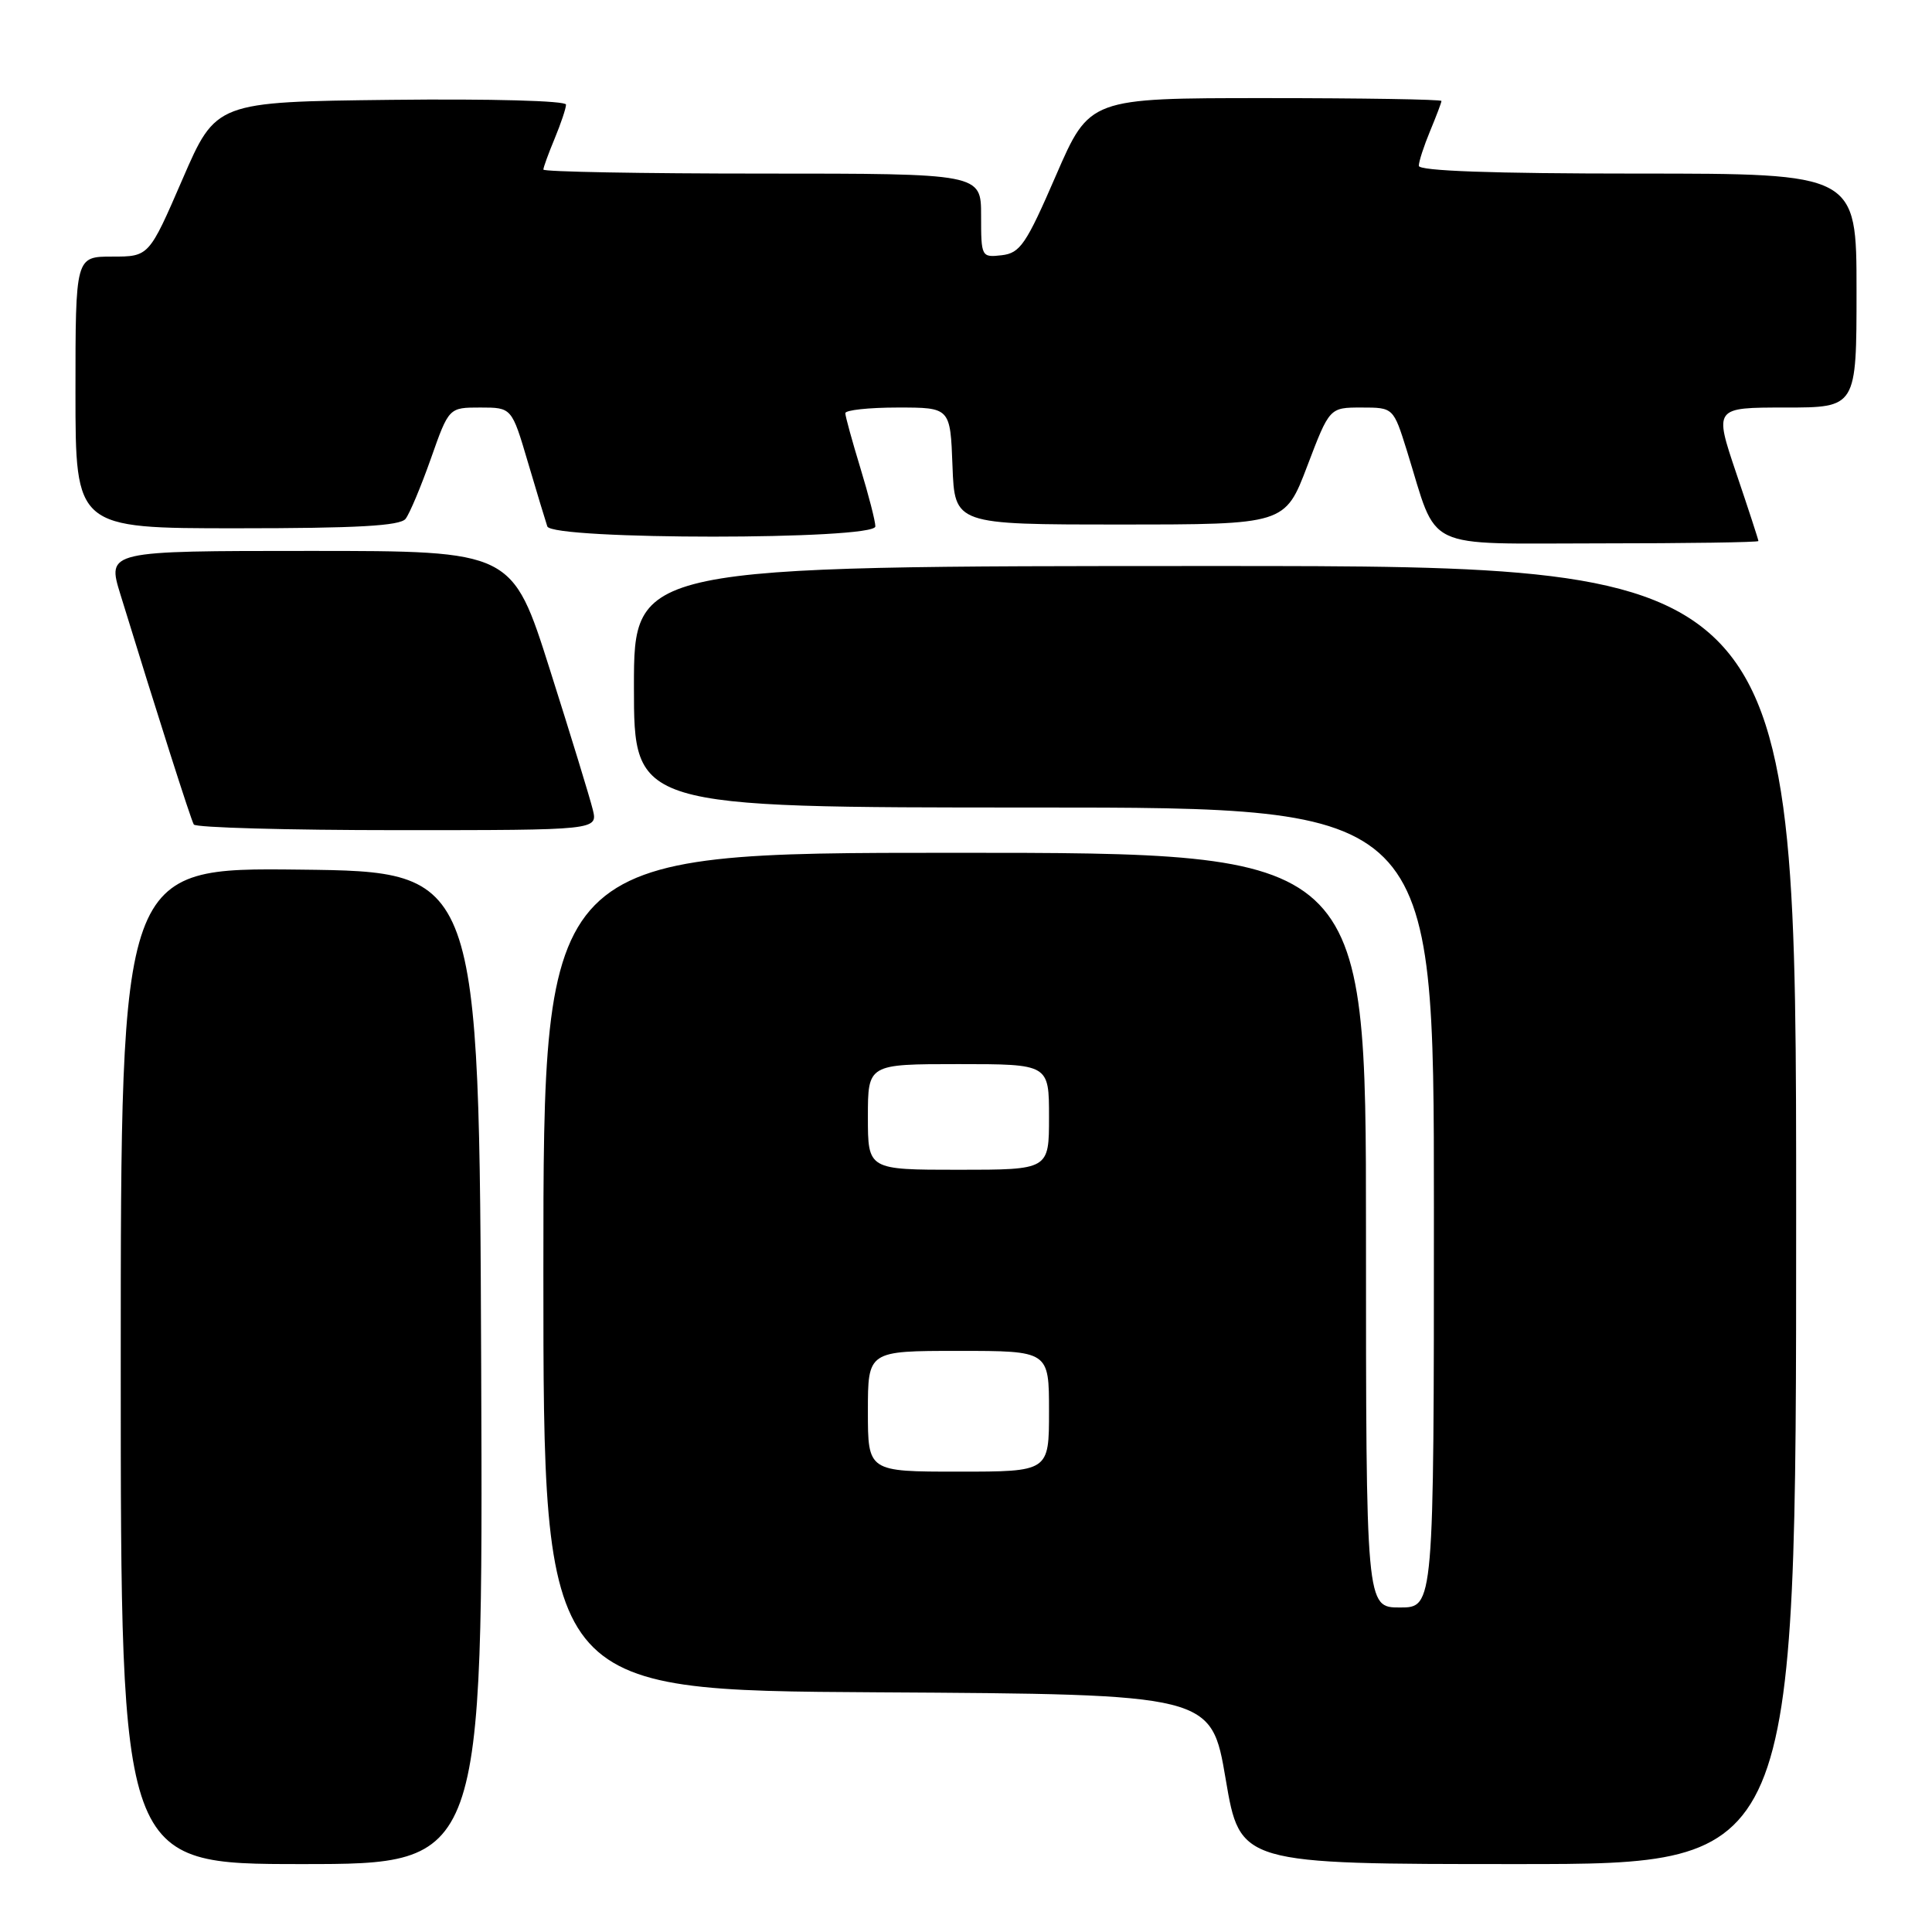 <?xml version="1.0" encoding="UTF-8" standalone="no"?>
<!DOCTYPE svg PUBLIC "-//W3C//DTD SVG 1.1//EN" "http://www.w3.org/Graphics/SVG/1.1/DTD/svg11.dtd" >
<svg xmlns="http://www.w3.org/2000/svg" xmlns:xlink="http://www.w3.org/1999/xlink" version="1.1" viewBox="0 0 256 256">
 <g >
 <path fill="currentColor"
d=" M 63.76 181.25 C 63.50 115.50 63.50 115.50 39.75 115.23 C 16.00 114.96 16.00 114.96 16.00 180.98 C 16.00 247.00 16.00 247.00 40.01 247.00 C 64.01 247.00 64.01 247.00 63.76 181.25 Z  M 238.00 161.00 C 238.00 75.00 238.00 75.00 161.00 75.00 C 84.00 75.00 84.00 75.00 84.00 91.00 C 84.00 107.00 84.00 107.00 137.00 107.00 C 190.00 107.00 190.00 107.00 190.00 160.00 C 190.00 213.00 190.00 213.00 185.50 213.00 C 181.00 213.00 181.00 213.00 181.00 163.00 C 181.00 113.00 181.00 113.00 126.50 113.00 C 72.00 113.00 72.00 113.00 72.00 168.49 C 72.00 223.98 72.00 223.98 116.25 224.24 C 160.50 224.50 160.50 224.50 162.41 235.75 C 164.32 247.00 164.32 247.00 201.16 247.00 C 238.00 247.00 238.00 247.00 238.00 161.00 Z  M 78.54 107.25 C 78.17 105.74 75.62 97.41 72.87 88.75 C 67.88 73.00 67.88 73.00 41.03 73.00 C 14.18 73.00 14.18 73.00 15.95 78.75 C 20.89 94.81 25.28 108.58 25.68 109.25 C 25.92 109.66 38.07 110.00 52.67 110.00 C 79.22 110.00 79.22 110.00 78.54 107.25 Z  M 233.00 71.69 C 233.00 71.52 231.68 67.47 230.06 62.69 C 227.13 54.00 227.13 54.00 236.56 54.00 C 246.00 54.00 246.00 54.00 246.00 38.50 C 246.00 23.00 246.00 23.00 217.00 23.00 C 197.73 23.00 188.00 22.65 188.00 21.97 C 188.00 21.40 188.68 19.32 189.50 17.35 C 190.32 15.37 191.00 13.59 191.00 13.38 C 191.00 13.17 180.51 13.00 167.68 13.00 C 144.37 13.00 144.37 13.00 139.92 23.25 C 135.97 32.37 135.18 33.53 132.74 33.82 C 130.04 34.13 130.00 34.04 130.00 28.57 C 130.00 23.00 130.00 23.00 101.00 23.00 C 85.05 23.00 72.00 22.76 72.00 22.47 C 72.00 22.18 72.68 20.32 73.50 18.35 C 74.32 16.37 75.00 14.35 75.00 13.86 C 75.00 13.35 65.01 13.08 51.81 13.23 C 28.62 13.50 28.62 13.50 24.18 23.75 C 19.74 34.00 19.74 34.00 14.87 34.00 C 10.00 34.00 10.00 34.00 10.00 52.00 C 10.00 70.00 10.00 70.00 31.38 70.00 C 47.29 70.00 53.01 69.68 53.74 68.75 C 54.28 68.06 55.79 64.46 57.10 60.75 C 59.48 54.00 59.48 54.00 63.64 54.00 C 67.81 54.00 67.81 54.00 69.95 61.25 C 71.13 65.24 72.29 69.06 72.52 69.75 C 73.13 71.56 116.00 71.56 115.99 69.75 C 115.99 69.06 115.09 65.58 114.00 62.00 C 112.91 58.42 112.01 55.16 112.01 54.75 C 112.00 54.34 115.13 54.00 118.96 54.00 C 125.92 54.00 125.92 54.00 126.21 61.75 C 126.50 69.50 126.50 69.50 148.38 69.50 C 170.27 69.50 170.27 69.50 173.22 61.75 C 176.17 54.00 176.17 54.00 180.40 54.00 C 184.63 54.00 184.63 54.00 186.43 59.75 C 190.62 73.19 188.14 72.00 211.95 72.00 C 223.53 72.00 233.00 71.86 233.00 71.69 Z  M 115.00 187.00 C 115.00 179.00 115.00 179.00 127.00 179.00 C 139.00 179.00 139.00 179.00 139.00 187.00 C 139.00 195.00 139.00 195.00 127.00 195.00 C 115.00 195.00 115.00 195.00 115.00 187.00 Z  M 115.00 148.00 C 115.00 141.00 115.00 141.00 127.00 141.00 C 139.00 141.00 139.00 141.00 139.00 148.00 C 139.00 155.00 139.00 155.00 127.00 155.00 C 115.00 155.00 115.00 155.00 115.00 148.00 Z "/>
</g>
</svg>